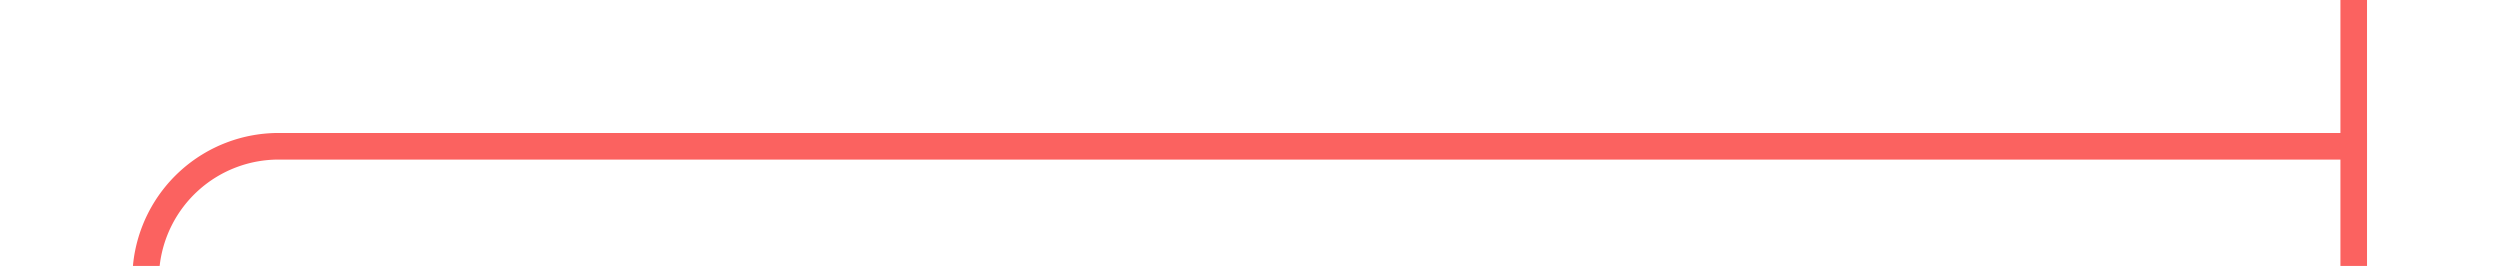 ﻿<?xml version="1.0" encoding="utf-8"?>
<svg version="1.1" xmlns:xlink="http://www.w3.org/1999/xlink" width="94px" height="10px" preserveAspectRatio="xMinYMid meet" viewBox="340 3  94 8" xmlns="http://www.w3.org/2000/svg">
  <path d="M 345.5 230  L 345.5 12  A 5 5 0 0 1 350.5 7.5 L 429 7.5  " stroke-width="1" stroke="#fb6260" fill="none" />
  <path d="M 345.5 225  A 3 3 0 0 0 342.5 228 A 3 3 0 0 0 345.5 231 A 3 3 0 0 0 348.5 228 A 3 3 0 0 0 345.5 225 Z M 428 2  L 428 13  L 429 13  L 429 2  L 428 2  Z " fill-rule="nonzero" fill="#fb6260" stroke="none" />
</svg>